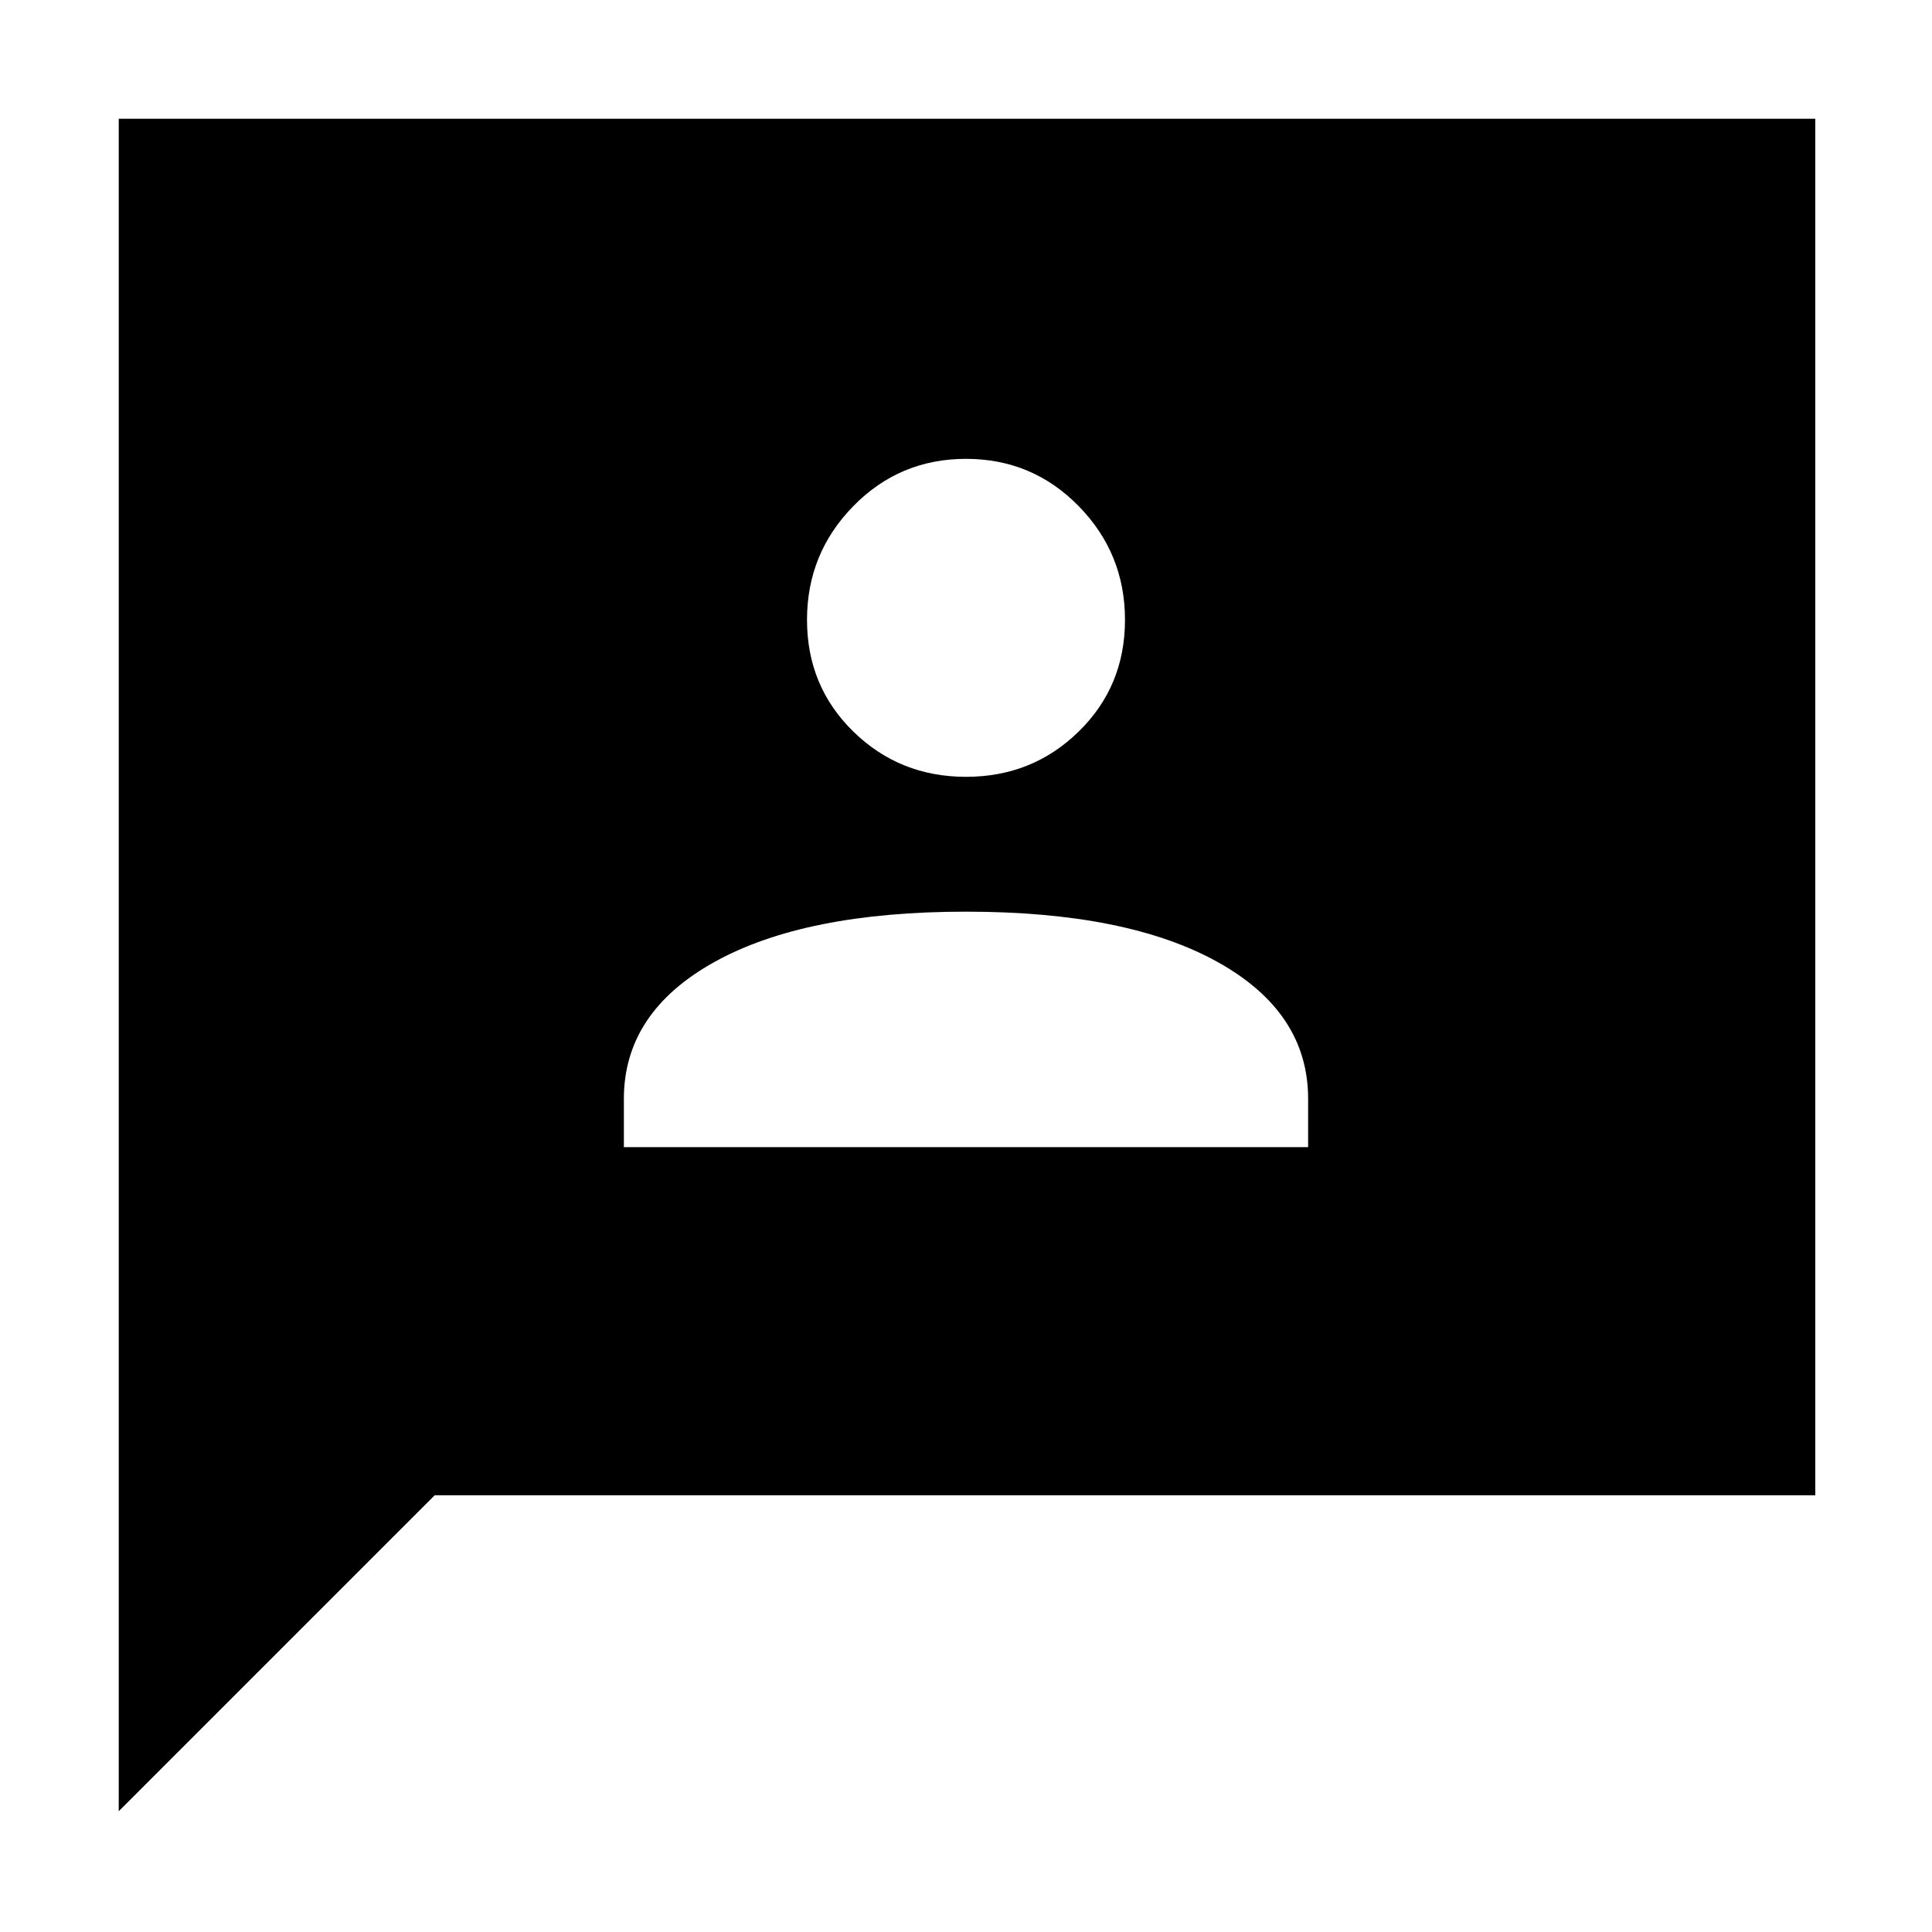 <svg xmlns="http://www.w3.org/2000/svg" height="48" width="48"><path d="M15.5 28.5H32.5V27.3Q32.5 25.15 30.25 23.9Q28 22.65 24 22.65Q20 22.65 17.75 23.9Q15.5 25.15 15.5 27.3ZM24 19.3Q25.65 19.3 26.8 18.175Q27.95 17.05 27.95 15.4Q27.95 13.75 26.8 12.575Q25.65 11.4 24 11.4Q22.35 11.4 21.2 12.575Q20.05 13.75 20.05 15.4Q20.05 17.05 21.2 18.175Q22.35 19.3 24 19.3ZM2.95 45V2.95H45.1V37.15H10.8Z"/></svg>